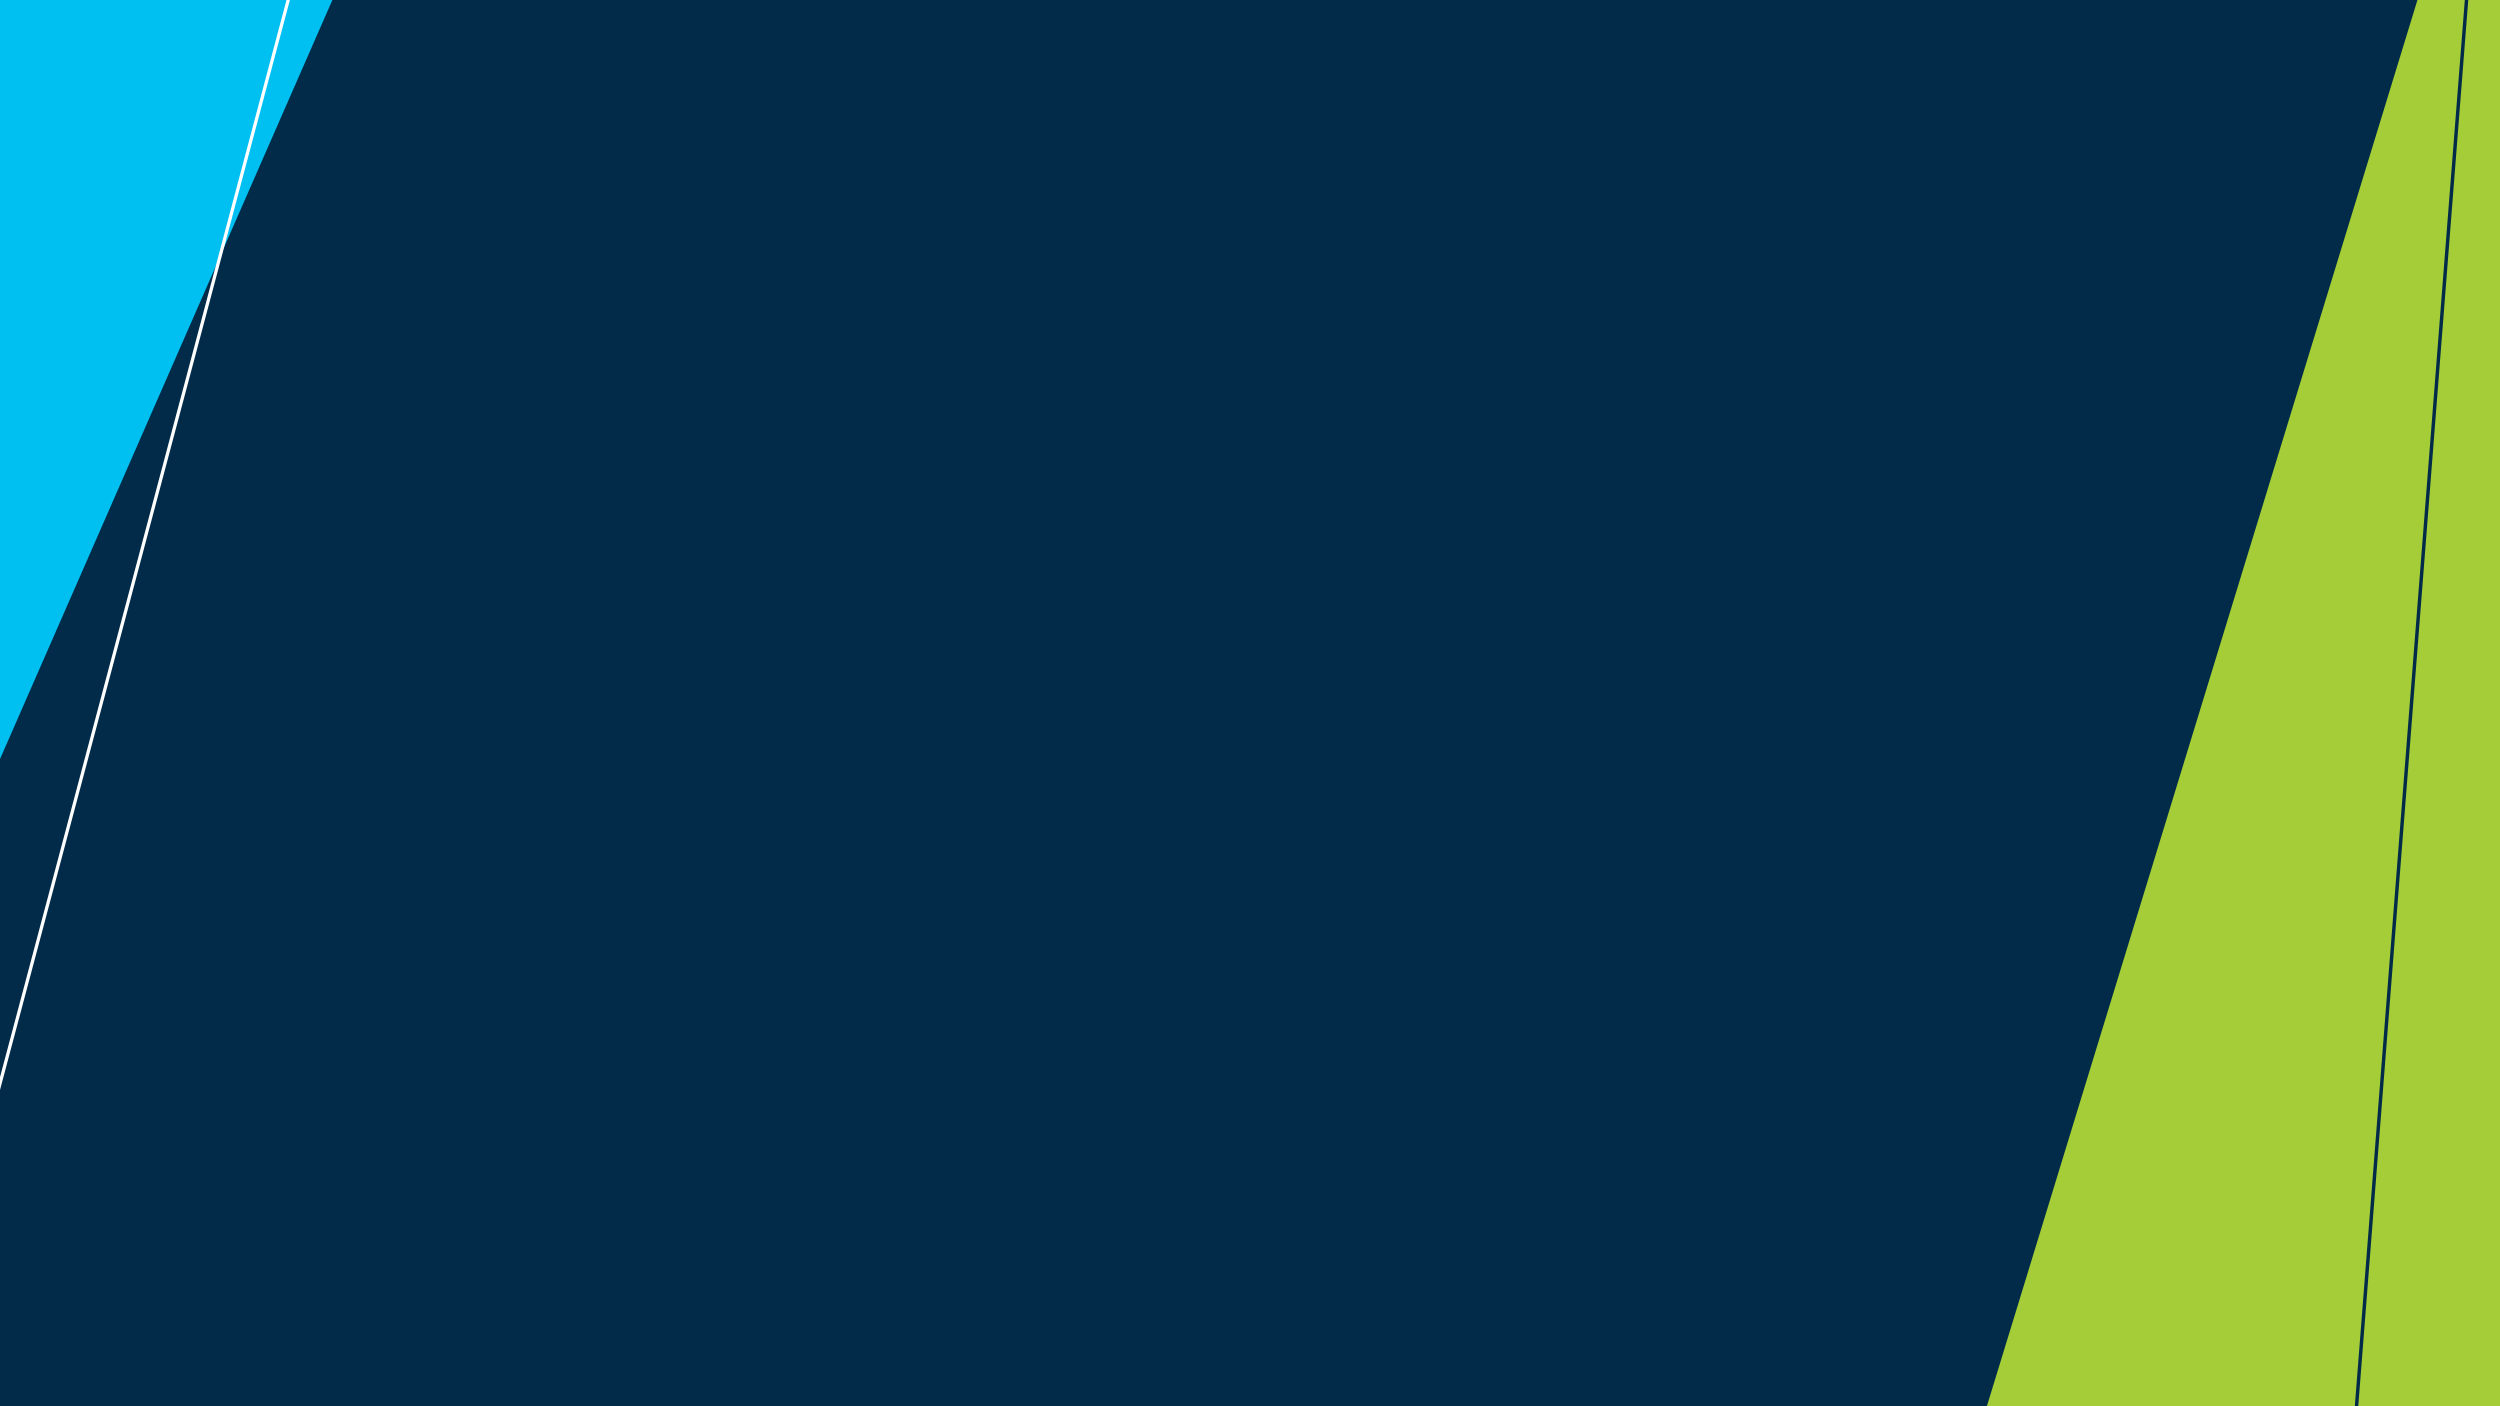 <?xml version="1.0" encoding="utf-8"?>
<!-- Generator: Adobe Illustrator 24.2.1, SVG Export Plug-In . SVG Version: 6.00 Build 0)  -->
<svg version="1.1" id="justSpendSomeBgSvg" xmlns="http://www.w3.org/2000/svg" xmlns:xlink="http://www.w3.org/1999/xlink" x="0px"
	 y="0px" width="3840px" height="2160px" viewBox="0 0 3840 2160" enable-background="new 0 0 3840 2160" xml:space="preserve">
<rect id="_x2D_.bgColor-" fill="#012B48" width="3840" height="2172.4"/>
<g id="_x2D_.bgScene-">
	<g id="_x2D_.moveElements-">
		<g>
			<polygon display="none" fill="#FFFFFF" points="3736.89,2187.6 256.89,2187.6 256.89,2045.71 256.89,29.06 3736.89,29.06 			"/>
			<g>
				<polygon fill="#A4CD38" points="3894.4,-591.82 2965.66,2441.37 3873.67,2230.65 				"/>
				<rect x="9.26" y="11.58" fill="none" width="3830.74" height="2148.42"/>
			</g>
		</g>
		<g>
			<g>
				<polygon fill="#00C0F2" points="555.59,-102.89 15.94,-466.38 -83.11,1355.71 				"/>
				<rect x="9.26" y="11.58" fill="none" width="3830.74" height="2148.42"/>
			</g>
		</g>
	</g>
</g>
<g id="_x2D_.lineBG-_1_">
	<g>
		
			<rect x="2477.8" y="1120.43" transform="matrix(0.078 -0.997 0.997 0.078 2292.342 4725.569)" fill="#012B48" width="2448" height="5.28"/>
		<rect x="9.26" y="11.58" fill="none" width="3830.74" height="2148.42"/>
	</g>
</g>
<g id="_x2D_.lineBG-">
	<g>
		<polygon fill="#FFFFFF" points="-121.25,2130.09 -125.76,2127.35 454.72,-55.15 459.23,-52.41 		"/>
		<rect x="9.26" y="11.58" fill="none" width="3830.74" height="2148.42"/>
	</g>
</g>
<rect x="9.26" y="11.58" fill="none" width="3830.74" height="2148.42"/>
</svg>
